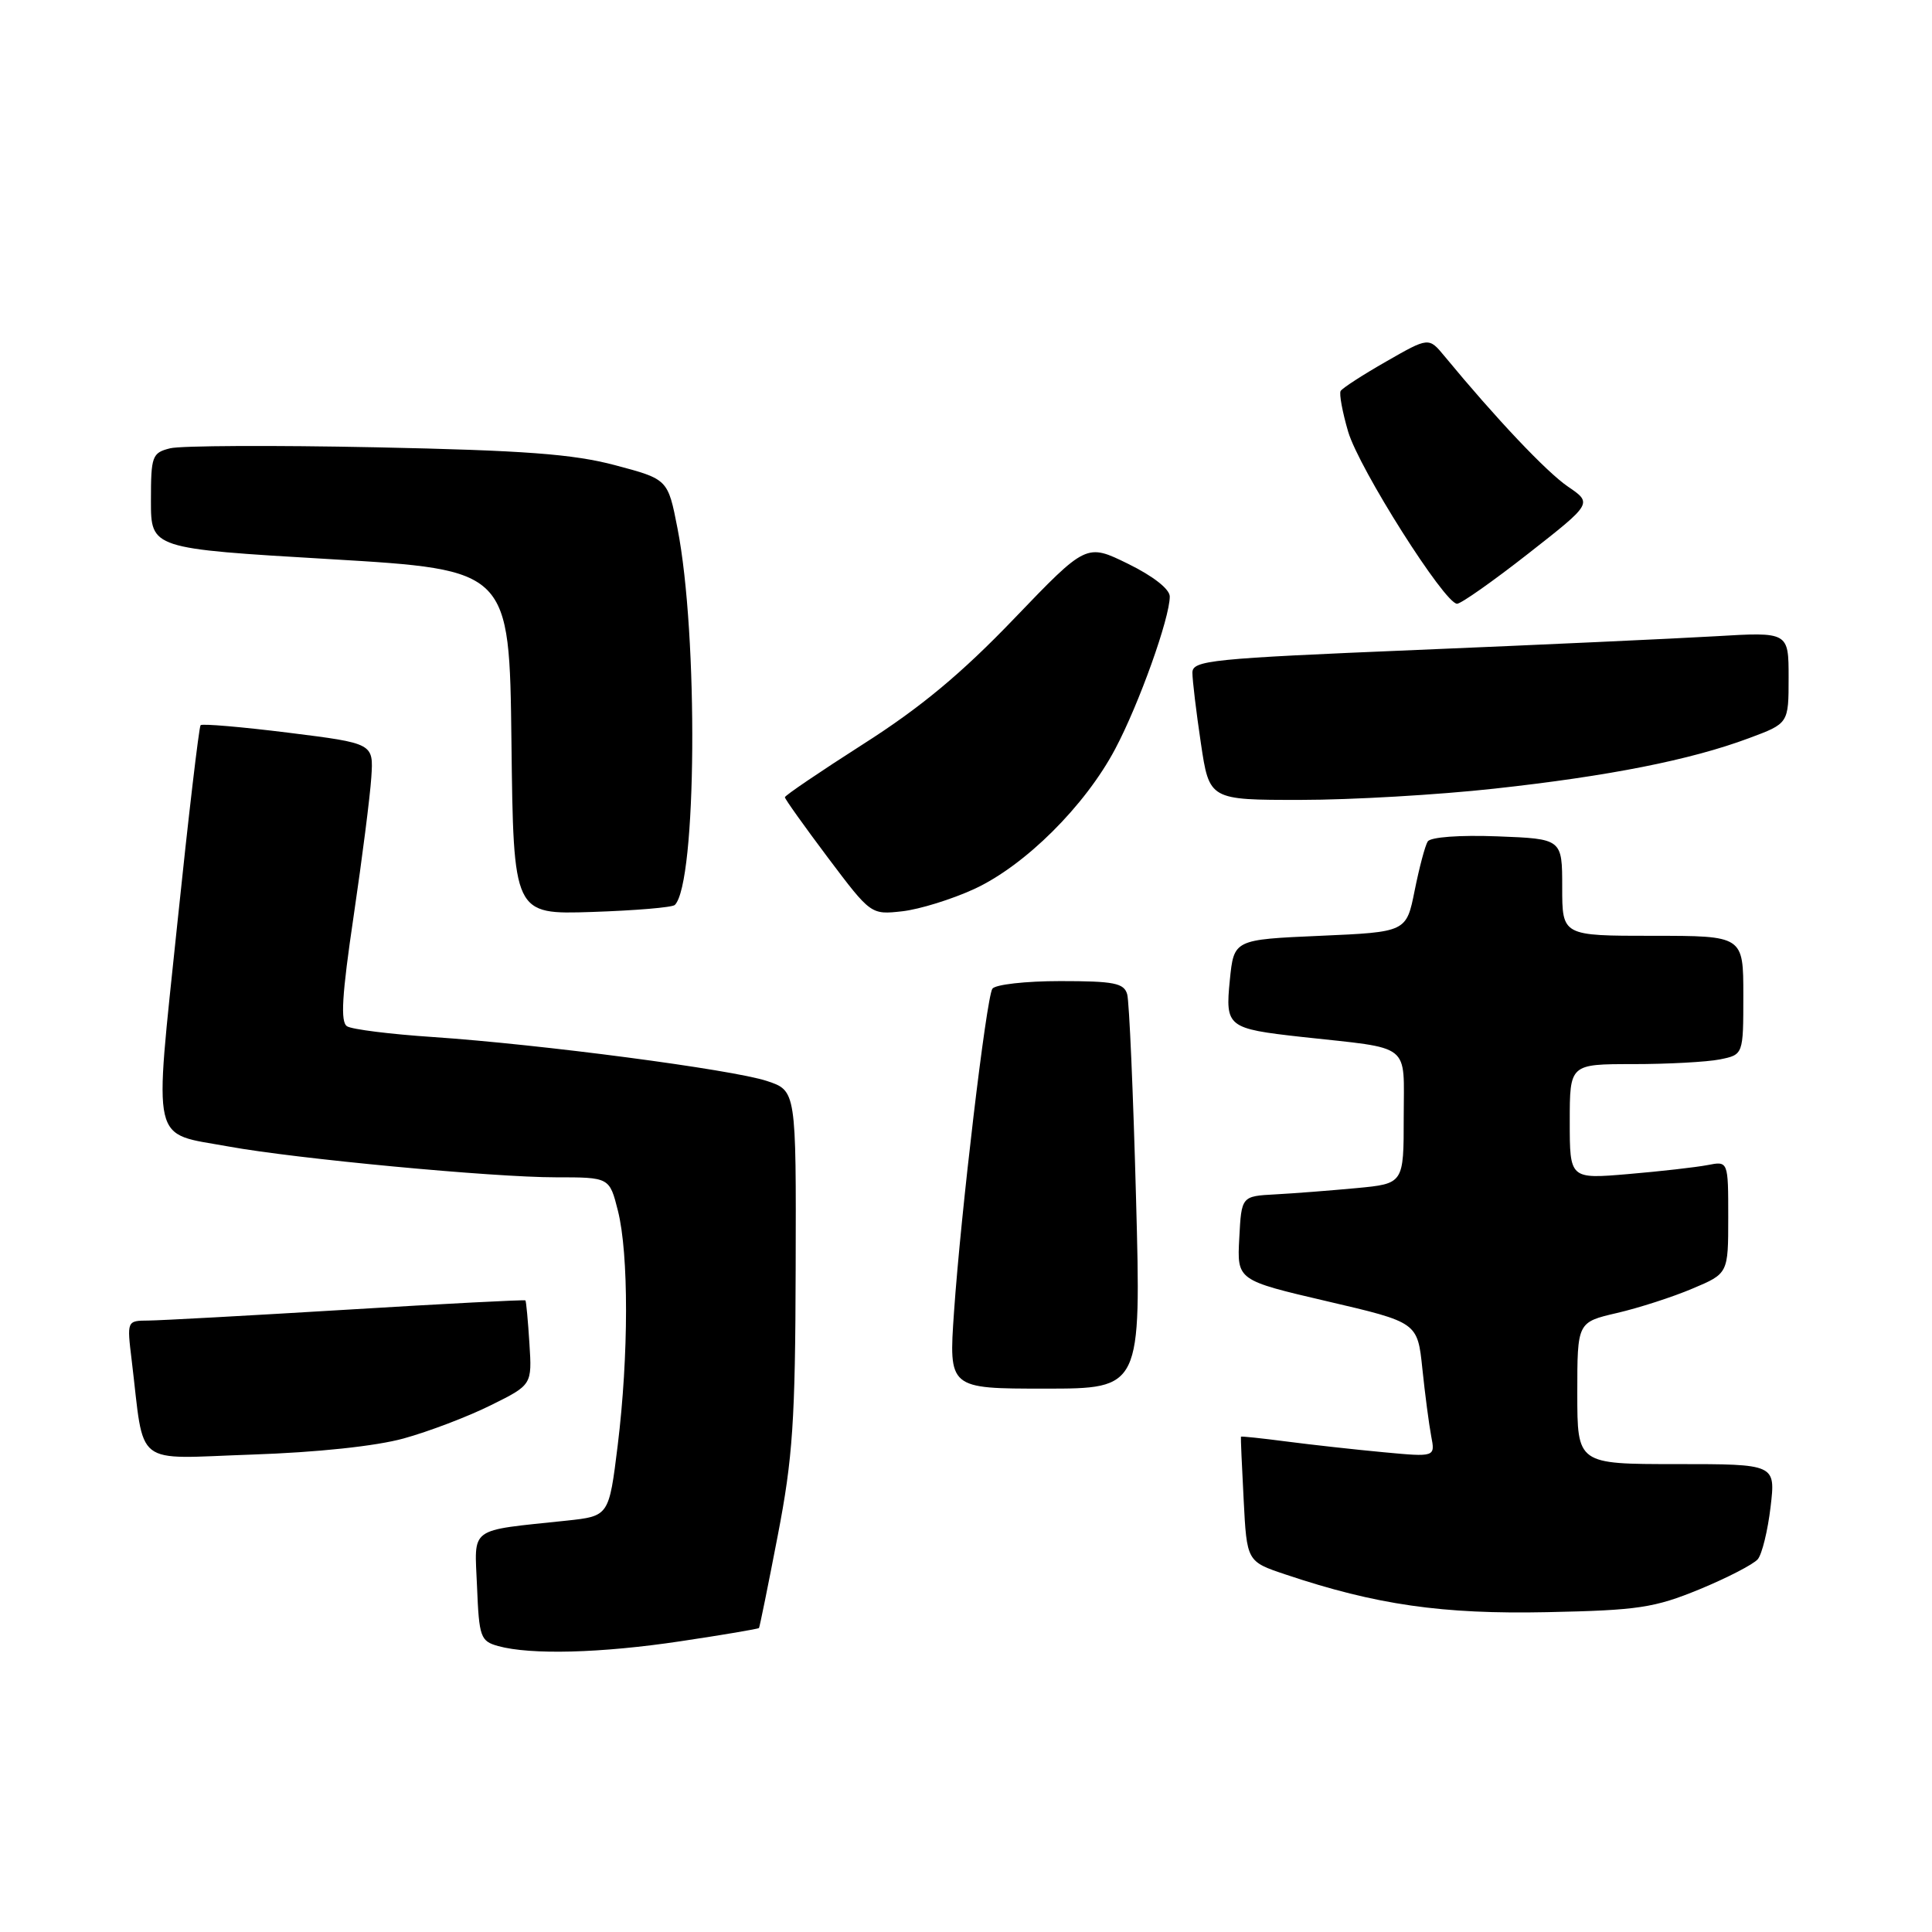 <?xml version="1.0" encoding="UTF-8" standalone="no"?>
<!DOCTYPE svg PUBLIC "-//W3C//DTD SVG 1.1//EN" "http://www.w3.org/Graphics/SVG/1.1/DTD/svg11.dtd" >
<svg xmlns="http://www.w3.org/2000/svg" xmlns:xlink="http://www.w3.org/1999/xlink" version="1.1" viewBox="0 0 256 256">
 <g >
 <path fill="currentColor"
d=" M 90.20 217.47 C 95.81 216.63 100.47 215.84 100.57 215.72 C 100.66 215.60 101.78 210.10 103.05 203.50 C 105.05 193.16 105.38 188.26 105.43 168.01 C 105.50 144.52 105.50 144.52 101.60 143.23 C 96.96 141.71 71.66 138.38 57.34 137.41 C 51.75 137.04 46.64 136.40 45.99 135.99 C 45.09 135.44 45.30 131.91 46.86 121.38 C 47.99 113.75 49.04 105.47 49.20 103.00 C 49.50 98.50 49.50 98.50 38.24 97.09 C 32.05 96.32 26.80 95.87 26.58 96.09 C 26.37 96.32 24.97 108.17 23.49 122.44 C 20.40 152.24 19.89 150.02 30.30 151.92 C 39.19 153.54 65.26 156.00 73.63 156.00 C 80.76 156.00 80.76 156.00 81.88 160.44 C 83.32 166.17 83.31 179.60 81.85 191.51 C 80.69 200.89 80.69 200.89 75.10 201.49 C 61.91 202.89 62.88 202.18 63.21 210.26 C 63.48 216.93 63.67 217.46 66.00 218.11 C 70.31 219.30 79.63 219.06 90.20 217.47 Z  M 225.20 210.59 C 228.88 209.07 232.36 207.27 232.92 206.60 C 233.48 205.92 234.24 202.81 234.61 199.68 C 235.28 194.00 235.28 194.00 222.14 194.00 C 209.00 194.00 209.00 194.00 209.00 184.60 C 209.00 175.20 209.00 175.20 214.25 173.98 C 217.14 173.31 221.64 171.86 224.25 170.75 C 229.00 168.75 229.00 168.75 229.00 161.30 C 229.00 153.84 229.00 153.84 226.25 154.38 C 224.74 154.67 220.01 155.21 215.75 155.57 C 208.00 156.23 208.00 156.23 208.00 148.62 C 208.00 141.00 208.00 141.00 216.38 141.00 C 220.98 141.00 226.16 140.72 227.88 140.38 C 231.00 139.75 231.00 139.75 231.00 131.88 C 231.00 124.00 231.00 124.00 219.00 124.00 C 207.00 124.00 207.00 124.00 207.00 117.57 C 207.00 111.15 207.00 111.15 198.40 110.82 C 193.38 110.63 189.54 110.92 189.18 111.50 C 188.83 112.05 188.06 114.97 187.45 118.00 C 186.35 123.50 186.35 123.50 174.92 124.00 C 163.50 124.50 163.50 124.50 162.96 129.86 C 162.34 136.08 162.63 136.30 172.50 137.40 C 187.24 139.02 186.00 138.05 186.00 148.01 C 186.00 156.84 186.00 156.84 179.75 157.43 C 176.31 157.75 171.47 158.13 169.00 158.26 C 164.50 158.50 164.50 158.50 164.21 164.07 C 163.91 169.64 163.91 169.64 175.87 172.43 C 187.83 175.22 187.83 175.22 188.47 181.36 C 188.82 184.74 189.35 188.75 189.64 190.29 C 190.18 193.07 190.18 193.07 183.34 192.43 C 179.58 192.08 173.80 191.44 170.50 191.01 C 167.20 190.58 164.47 190.29 164.43 190.37 C 164.39 190.44 164.55 194.19 164.79 198.70 C 165.21 206.91 165.21 206.91 170.35 208.63 C 182.33 212.65 191.13 213.91 205.00 213.62 C 217.08 213.37 219.20 213.05 225.20 210.59 Z  M 53.50 190.60 C 56.80 189.69 61.98 187.72 65.00 186.22 C 70.50 183.50 70.50 183.50 70.15 178.00 C 69.96 174.97 69.72 172.41 69.62 172.31 C 69.52 172.20 58.88 172.75 45.97 173.54 C 33.06 174.32 21.22 174.97 19.66 174.98 C 16.81 175.00 16.81 175.00 17.45 180.25 C 19.19 194.63 17.47 193.28 33.36 192.74 C 42.00 192.45 49.83 191.62 53.50 190.60 Z  M 150.53 158.75 C 150.16 144.86 149.63 132.71 149.36 131.75 C 148.94 130.26 147.61 130.00 140.49 130.00 C 135.87 130.00 131.84 130.46 131.49 131.02 C 130.68 132.33 127.32 160.67 126.41 173.87 C 125.71 184.00 125.71 184.00 138.46 184.00 C 151.21 184.00 151.21 184.00 150.53 158.75 Z  M 89.42 119.91 C 92.32 117.00 92.55 84.17 89.77 70.00 C 88.50 63.50 88.50 63.50 81.50 61.64 C 75.92 60.16 69.49 59.68 49.80 59.27 C 36.21 58.99 23.95 59.05 22.55 59.40 C 20.15 60.00 20.00 60.42 20.00 66.36 C 20.00 72.69 20.00 72.69 43.75 74.09 C 67.50 75.50 67.50 75.50 67.77 98.34 C 68.04 121.18 68.04 121.18 78.44 120.84 C 84.16 120.65 89.10 120.24 89.42 119.91 Z  M 129.11 117.79 C 135.83 114.68 143.78 106.78 147.77 99.24 C 150.92 93.31 155.00 81.90 155.00 79.04 C 155.00 78.06 152.80 76.34 149.48 74.71 C 143.95 72.00 143.95 72.00 134.37 81.98 C 127.40 89.25 121.96 93.77 114.39 98.59 C 108.68 102.24 104.00 105.41 104.00 105.64 C 104.00 105.87 106.57 109.47 109.70 113.64 C 115.40 121.21 115.40 121.21 119.56 120.75 C 121.84 120.49 126.14 119.16 129.11 117.79 Z  M 198.00 104.50 C 213.19 102.84 224.01 100.70 231.75 97.81 C 237.00 95.86 237.00 95.86 237.00 89.79 C 237.00 83.73 237.00 83.73 227.25 84.31 C 221.89 84.62 204.11 85.44 187.75 86.12 C 160.37 87.26 158.00 87.50 158.00 89.14 C 158.00 90.12 158.50 94.31 159.12 98.46 C 160.24 106.00 160.24 106.00 172.37 105.99 C 179.04 105.99 190.57 105.32 198.00 104.50 Z  M 202.51 73.35 C 211.01 66.69 211.01 66.69 207.75 64.47 C 204.92 62.54 198.20 55.43 191.41 47.20 C 189.32 44.67 189.32 44.67 183.68 47.90 C 180.58 49.67 177.86 51.43 177.64 51.81 C 177.43 52.19 177.88 54.62 178.64 57.21 C 180.10 62.12 191.42 80.00 193.07 80.00 C 193.59 80.00 197.84 77.01 202.51 73.35 Z "/>
</g>
</svg>